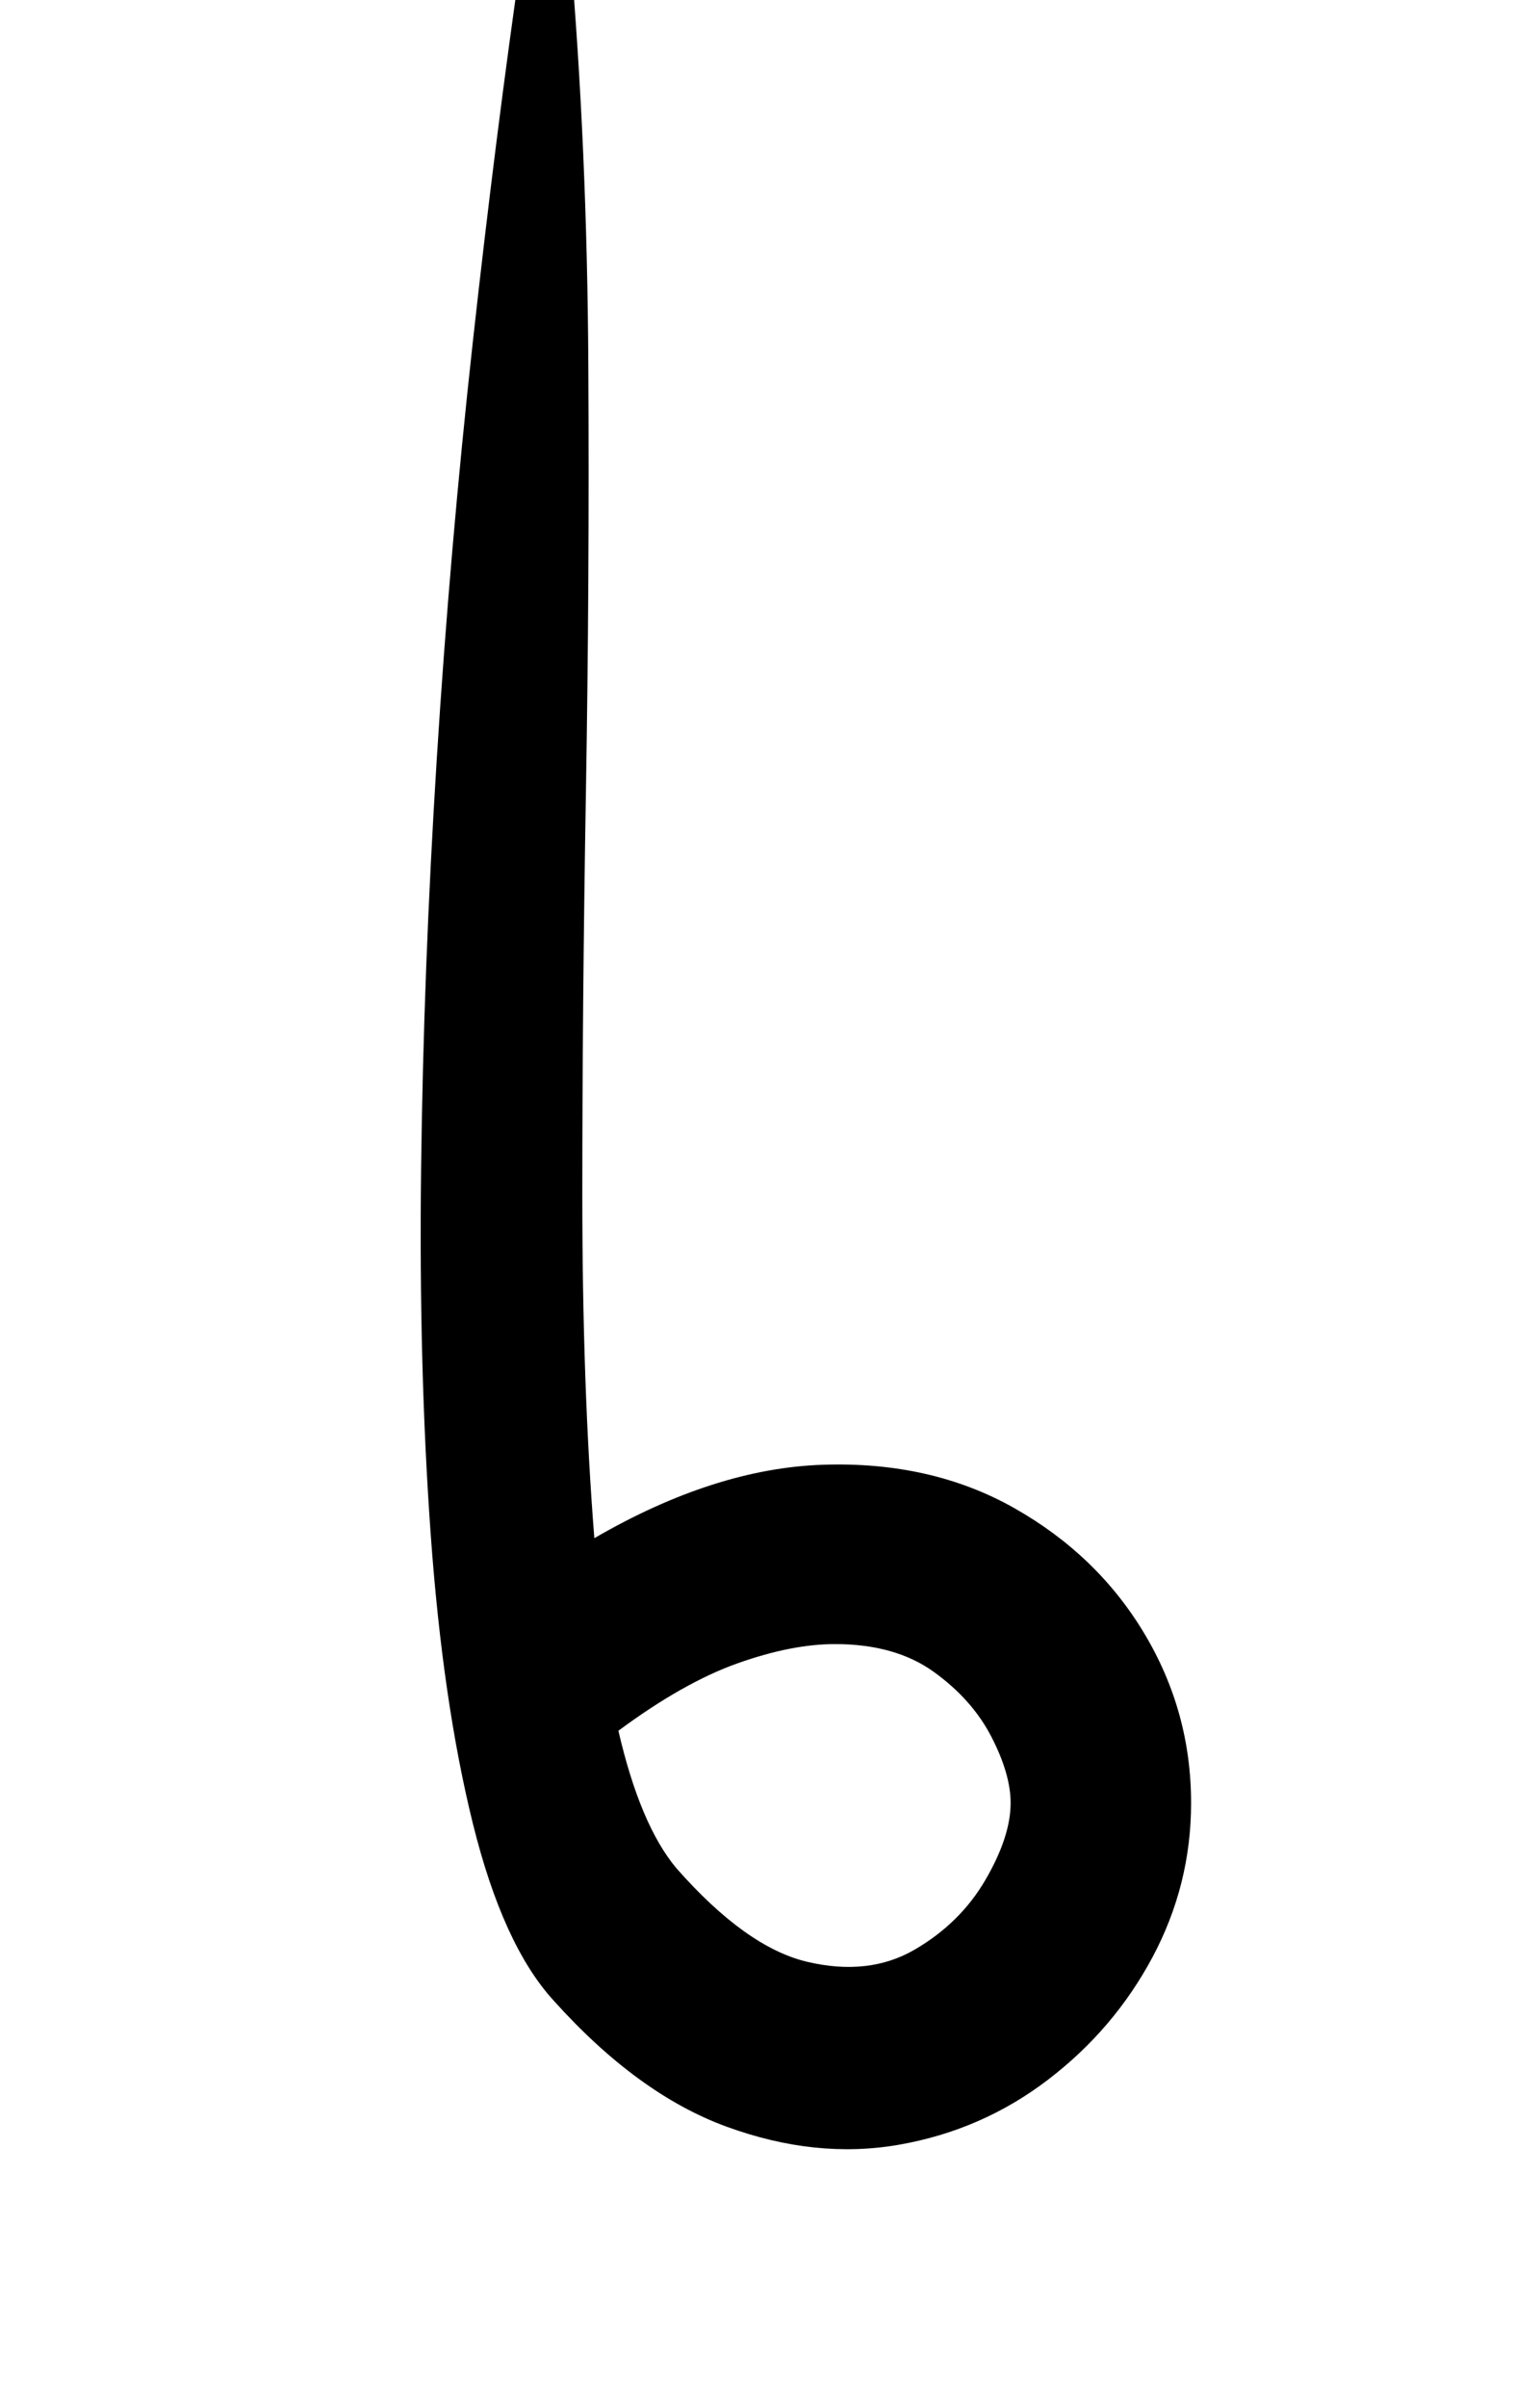 <?xml version="1.0" standalone="no"?>
<!DOCTYPE svg PUBLIC "-//W3C//DTD SVG 1.1//EN" "http://www.w3.org/Graphics/SVG/1.1/DTD/svg11.dtd" >
<svg xmlns="http://www.w3.org/2000/svg" xmlns:xlink="http://www.w3.org/1999/xlink" version="1.1" viewBox="-10 0 640 1000">
   <path fill="currentColor"
d="M207 -20h20q7 82 7.5 171.5t-1 177.5t-1.5 167.5t5 142.5q50 -29 95 -30.5t79.5 18t54 52t19.5 70.5q0 34 -16 64t-43.5 51t-62 27t-71.5 -7.5t-72 -52.5q-21 -23 -33.5 -73.5t-17.5 -120t-4 -152t6.5 -170t15 -173.5t20.5 -162zM337 683q-18 0 -40.5 8t-49.5 28
q9 39 24 57q29 33 54.5 39t44.5 -5t29.5 -29t10.5 -32q0 -12 -8 -27.5t-24 -27t-41 -11.5z" />
</svg>
